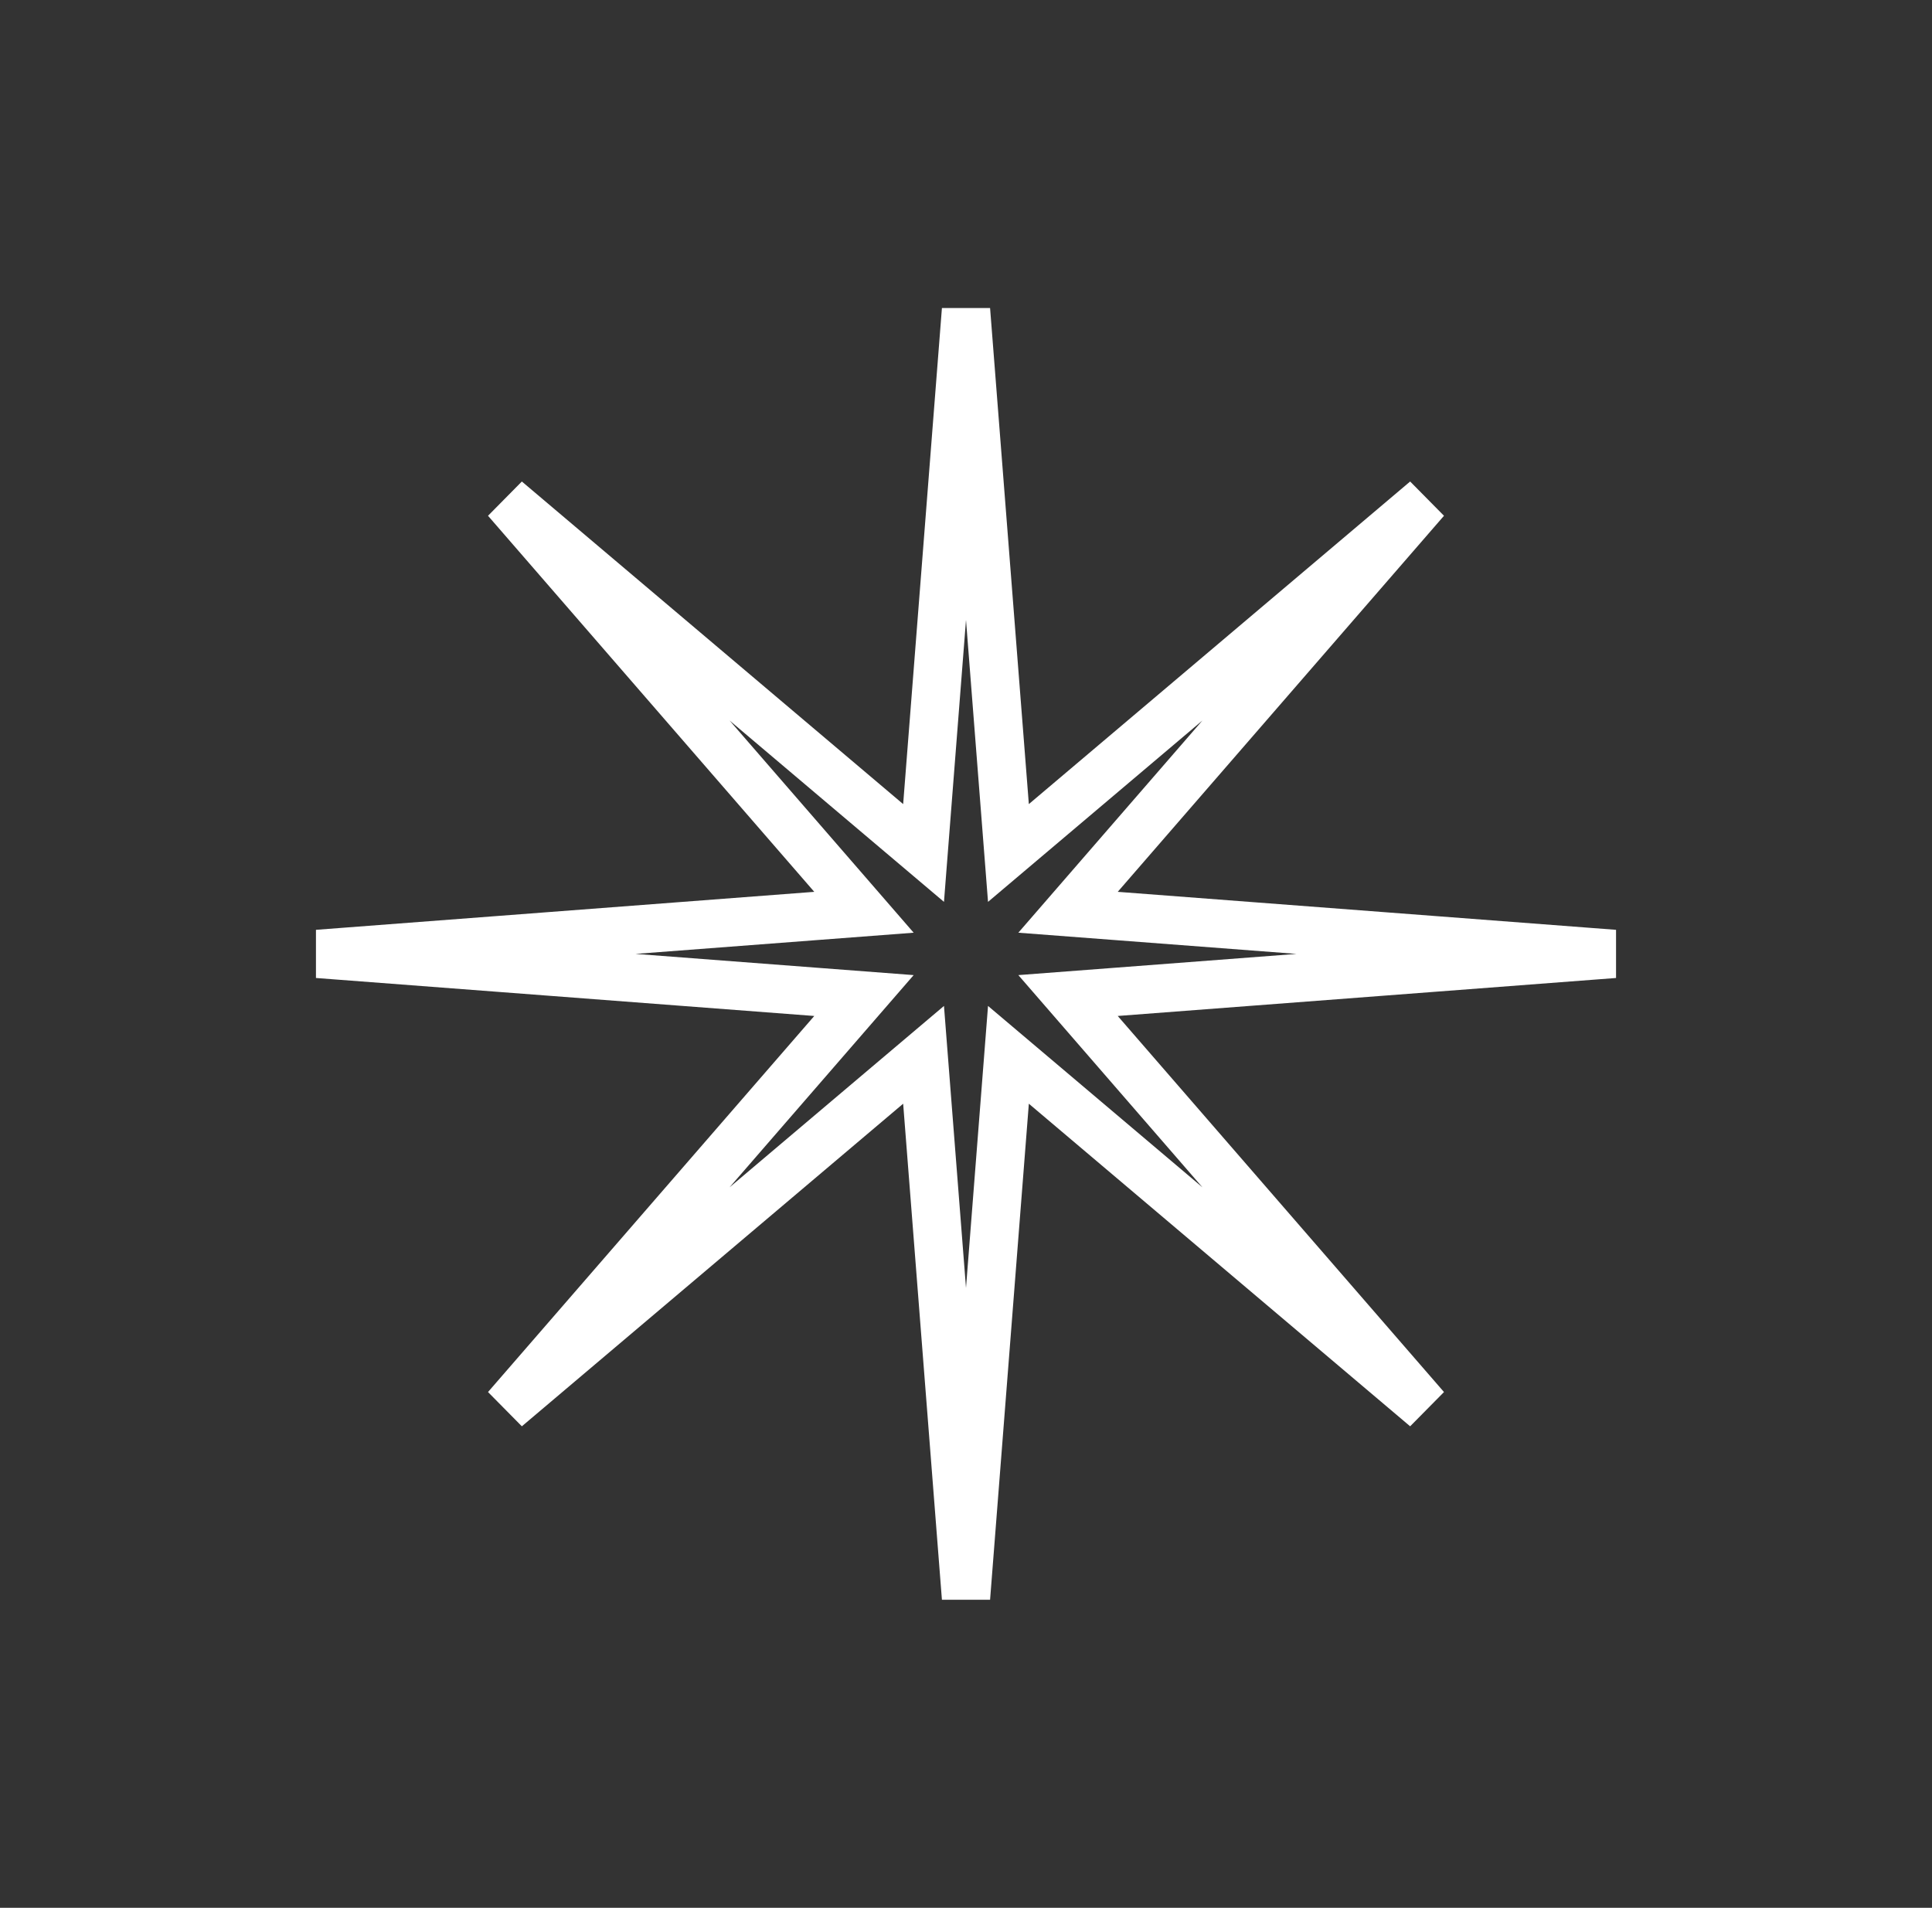 <svg width="80" height="79" fill="none" xmlns="http://www.w3.org/2000/svg">
  <rect width="100%" height="100%" fill="#333333" stroke="none"/>
  <path d="m41.605 33.374.152 1.947 1.491-1.261L59.037 20.702 45.527 36.275l-1.302 1.501 1.982.151L66.841 39.5l-20.634 1.573-1.982.151 1.302 1.501 13.51 15.573-15.789-13.358-1.491-1.261-.152 1.947L40 66.166l-1.605-20.54-.152-1.947-1.491 1.261L20.963 58.298 34.473 42.725l1.302-1.501-1.982-.151L13.159 39.5l20.634-1.573 1.982-.151-1.302-1.501-13.51-15.573 15.789 13.358 1.491 1.261.152-1.947L40 12.834l1.605 20.54Z" stroke="#fff" stroke-width="2"/>
</svg>
